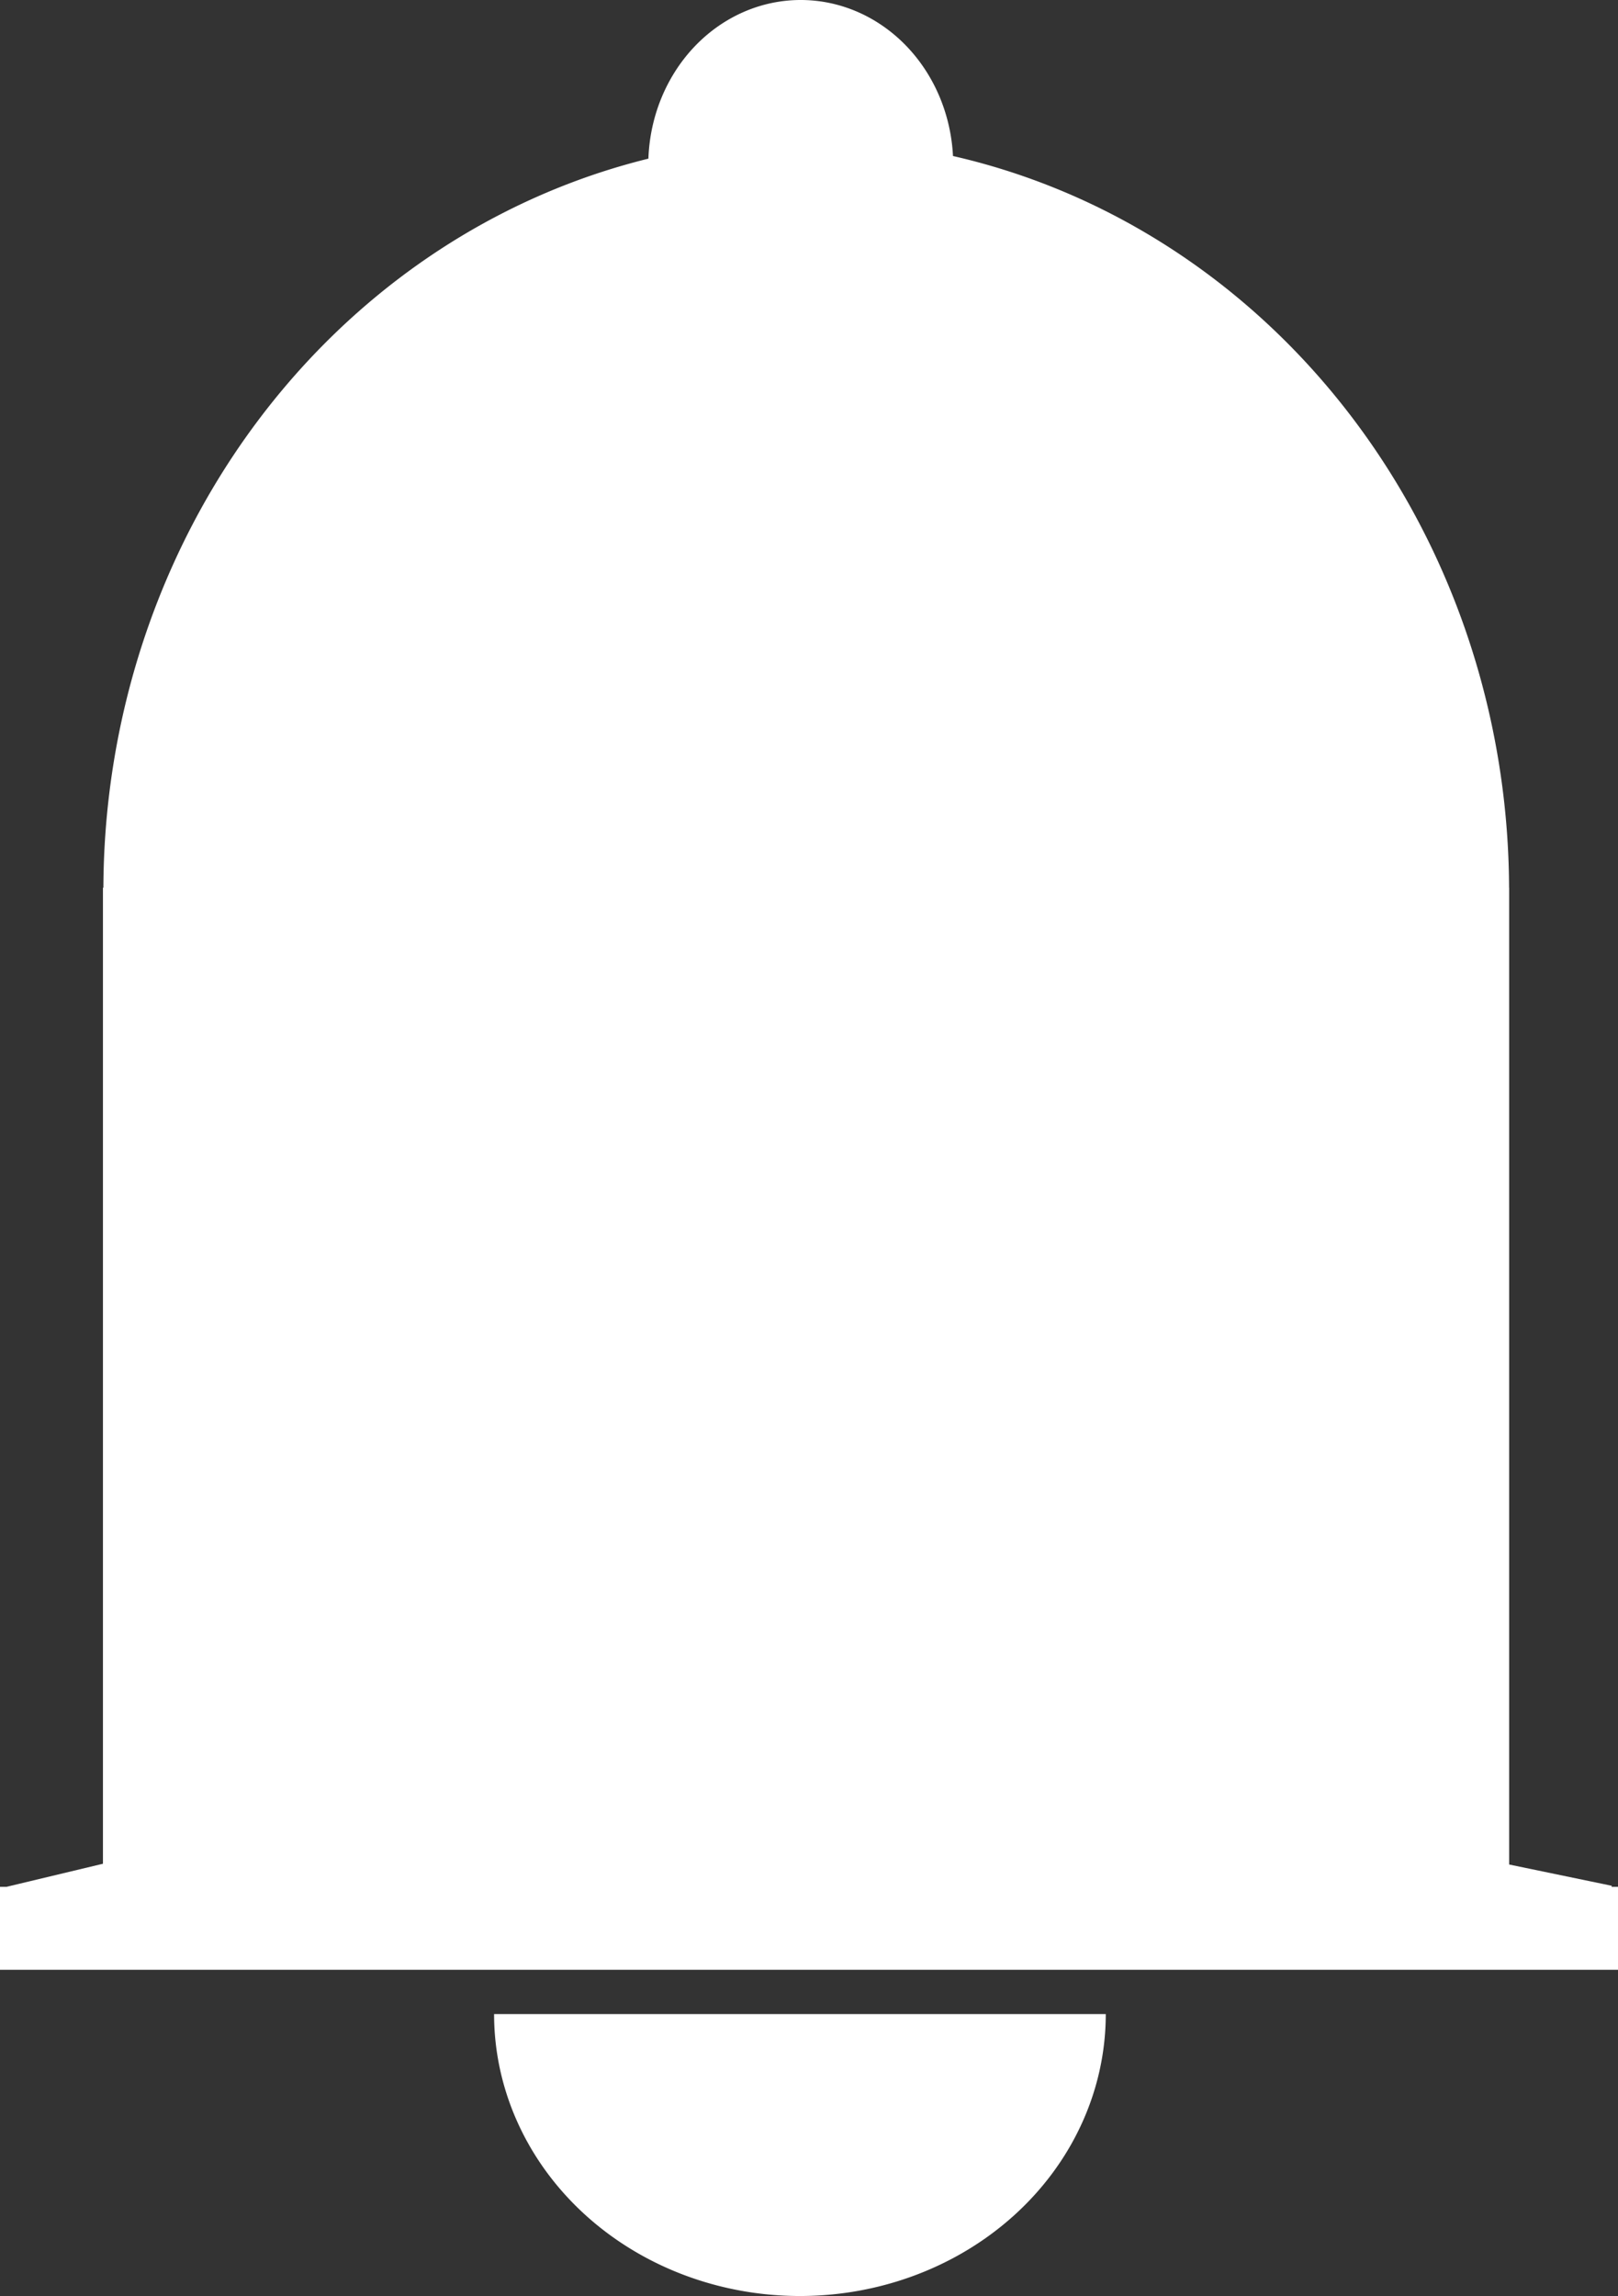 <?xml version="1.0" encoding="UTF-8" standalone="no"?>
<!-- Created with Inkscape (http://www.inkscape.org/) -->

<svg
   width="14.805mm"
   height="21mm"
   viewBox="0 0 14.805 21"
   version="1.1"
   id="svg5"
   inkscape:version="1.2.2 (b0a8486541, 2022-12-01)"
   sodipodi:docname="notification.svg"
   xmlns:inkscape="http://www.inkscape.org/namespaces/inkscape"
   xmlns:sodipodi="http://sodipodi.sourceforge.net/DTD/sodipodi-0.dtd"
   xmlns="http://www.w3.org/2000/svg"
   xmlns:svg="http://www.w3.org/2000/svg">
  <rect x="0" y="0" width="14.805" height="21" fill="#333333" stroke="none"/>
  <sodipodi:namedview
     id="namedview7"
     pagecolor="#ffffff"
     bordercolor="#000000"
     borderopacity="0.25"
     inkscape:showpageshadow="2"
     inkscape:pageopacity="0.0"
     inkscape:pagecheckerboard="0"
     inkscape:deskcolor="#d1d1d1"
     inkscape:document-units="mm"
     showgrid="false"
     showguides="true"
     inkscape:zoom="6.4798362"
     inkscape:cx="20.370885"
     inkscape:cy="59.33792"
     inkscape:window-width="2560"
     inkscape:window-height="960"
     inkscape:window-x="0"
     inkscape:window-y="1112"
     inkscape:window-maximized="1"
     inkscape:current-layer="layer1">
    <sodipodi:guide
       position="10.278,8.562"
       orientation="0,-1"
       id="guide344"
       inkscape:locked="false" />
    <sodipodi:guide
       position="10.648,10.49"
       orientation="1,0"
       id="guide348"
       inkscape:locked="false" />
    <sodipodi:guide
       position="-0.011,6.697"
       orientation="1,0"
       id="guide4033"
       inkscape:locked="false" />
    <sodipodi:guide
       position="5.281,10.879"
       orientation="1,0"
       id="guide4761"
       inkscape:locked="false" />
  </sodipodi:namedview>
  <defs
     id="defs2" />
  <g
     inkscape:label="Layer 1"
     inkscape:groupmode="layer"
     id="layer1"
     transform="translate(-6.999,-1.633)">
    <path
       id="path234"
       style="fill:#ffffff;fill-rule:evenodd;stroke:#ffffff;stroke-width:0;stroke-linecap:round;stroke-opacity:0.994;paint-order:stroke fill markers"
       d="M 14.325,1.633 A 1.395,1.509 0 0 0 13.628,1.835 1.395,1.509 0 0 0 12.932,3.084 6.432,6.87 0 0 0 7.945,9.752 h -0.004 v 8.927 l -0.882,0.211 h -0.06 v 0.759 H 21.804 v -0.759 h -0.061 l 0.006,-0.009 -0.941,-0.195 V 9.752 h -7.17e-4 A 6.432,6.87 0 0 0 15.719,3.06 1.395,1.509 0 0 0 15.023,1.835 1.395,1.509 0 0 0 14.325,1.633 Z M 11.52,20.054 a 2.799,2.579 0 0 0 1.399,2.233 2.799,2.579 0 0 0 2.799,0 2.799,2.579 0 0 0 1.399,-2.233 H 14.319 Z" />
  </g>
</svg>
